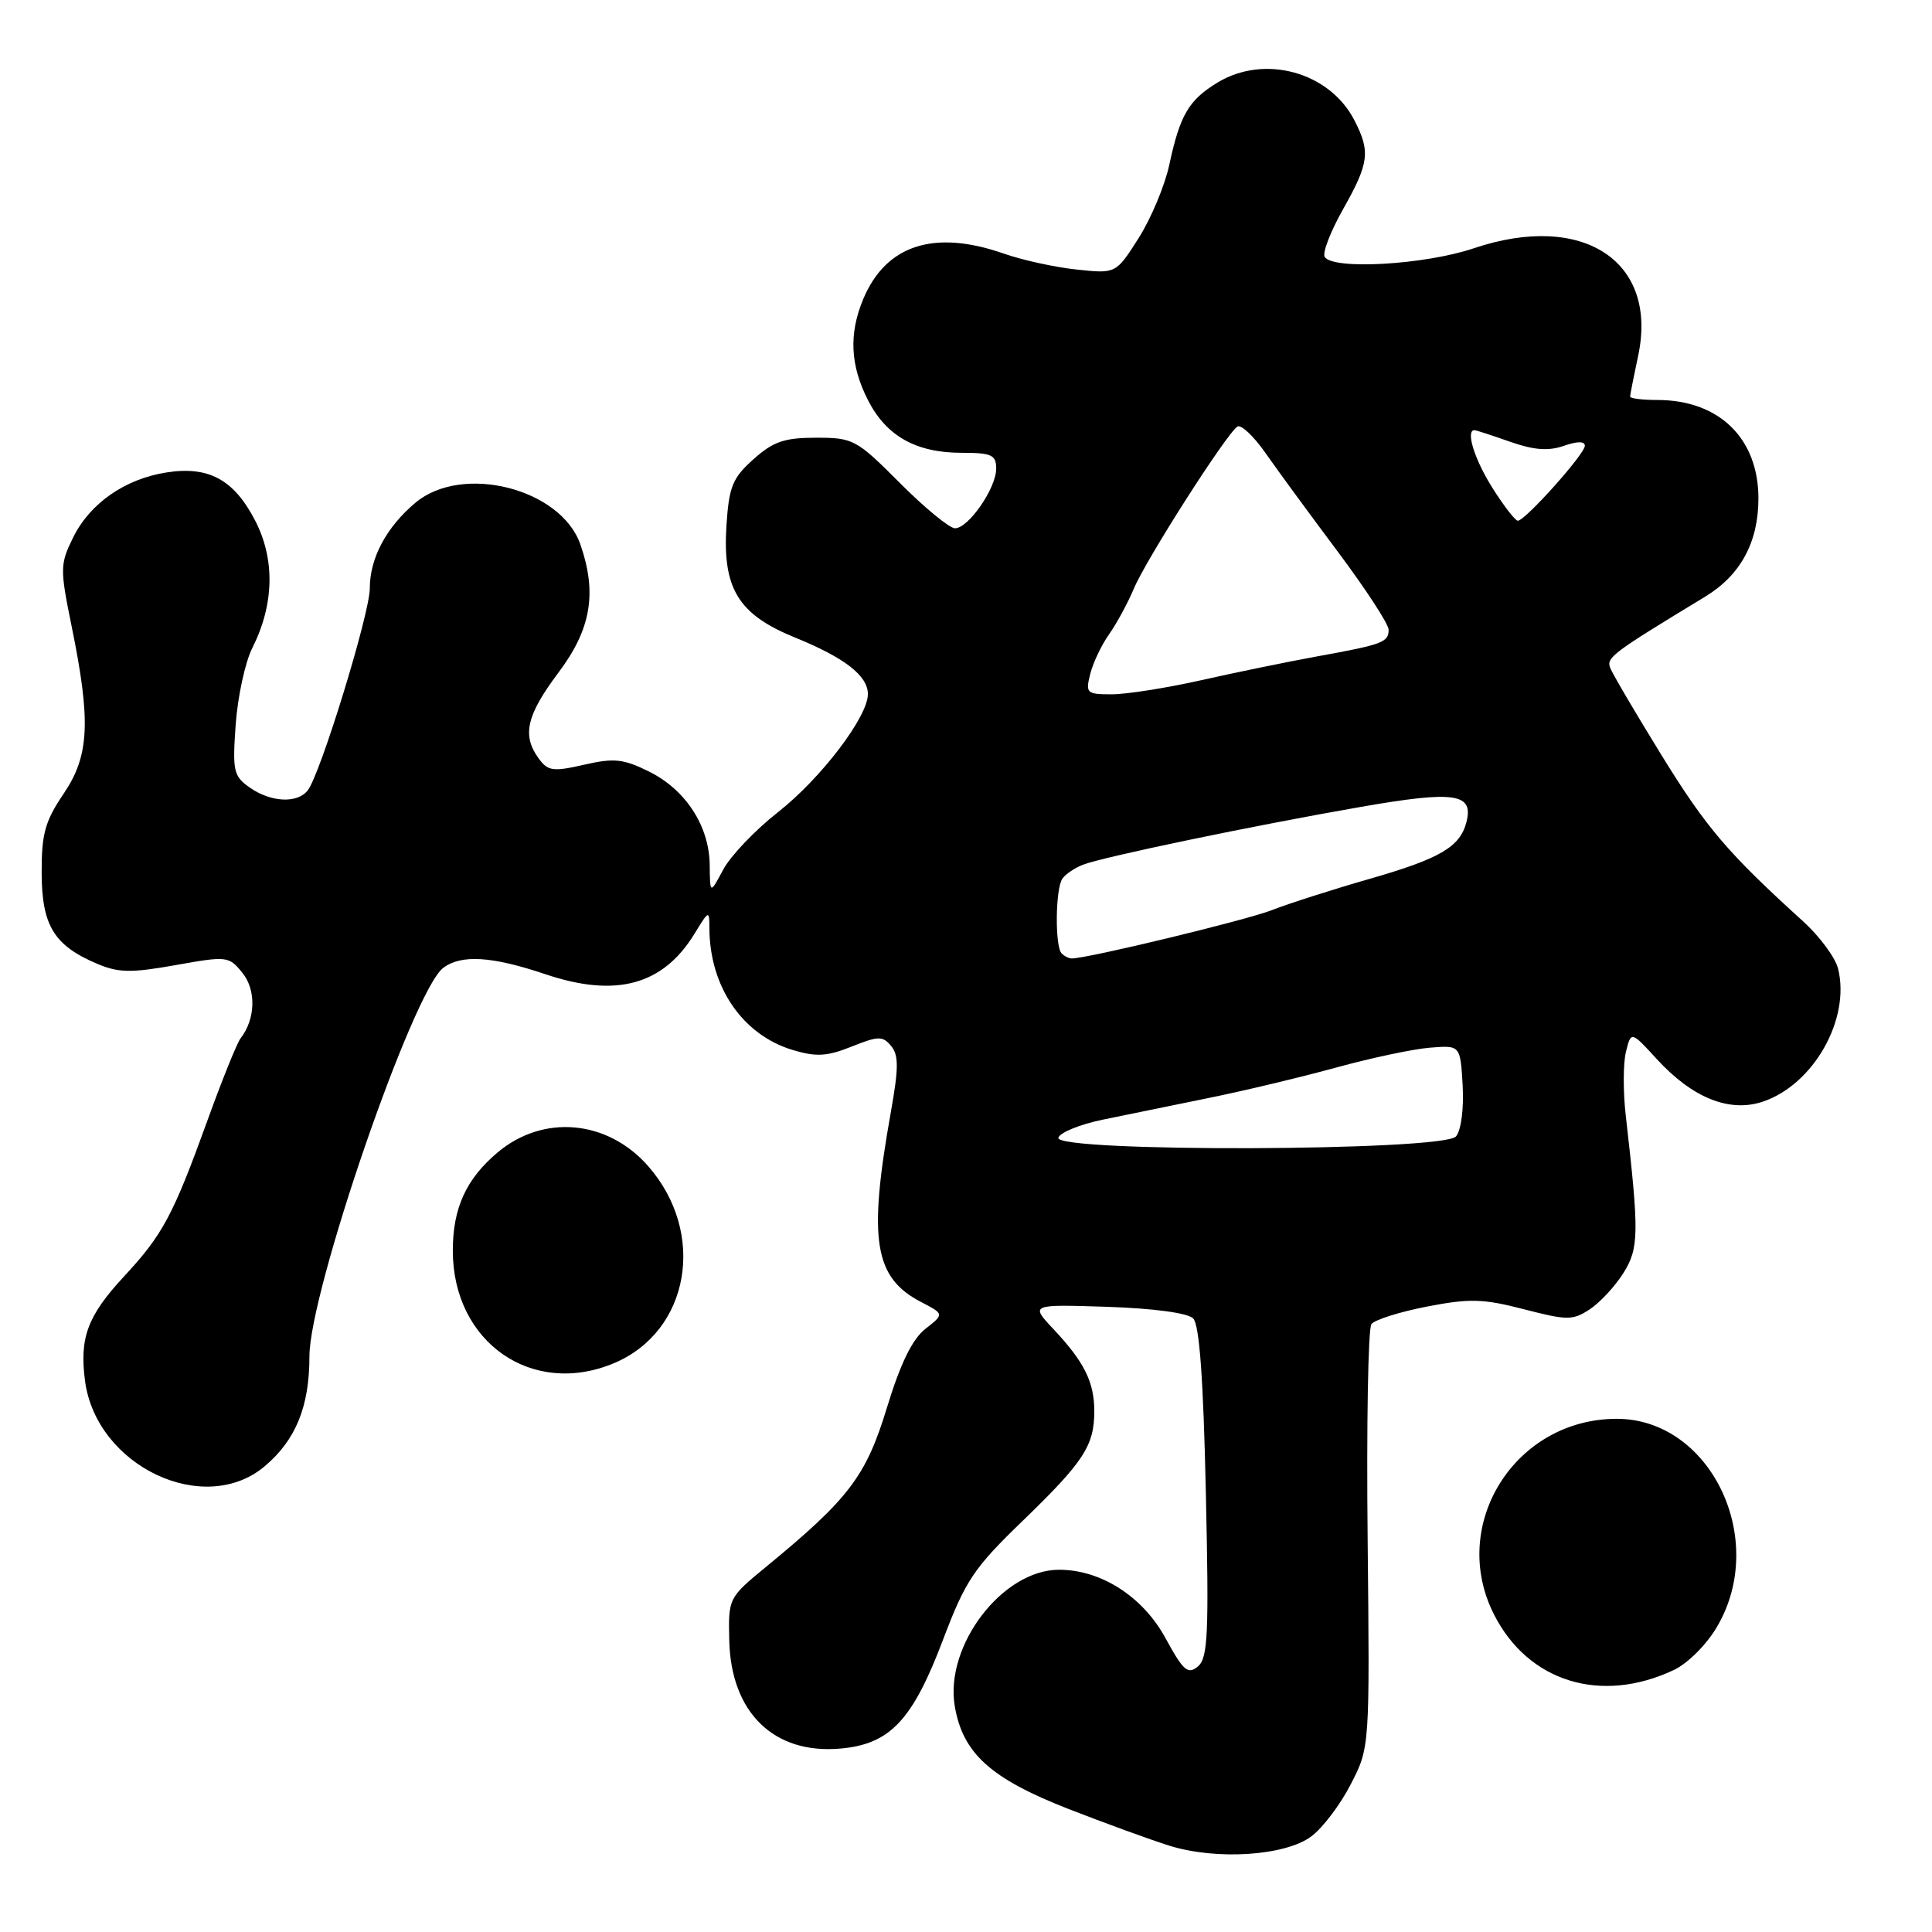 <?xml version="1.0" encoding="UTF-8" standalone="no"?>
<!DOCTYPE svg PUBLIC "-//W3C//DTD SVG 1.1//EN" "http://www.w3.org/Graphics/SVG/1.1/DTD/svg11.dtd" >
<svg xmlns="http://www.w3.org/2000/svg" xmlns:xlink="http://www.w3.org/1999/xlink" version="1.1" viewBox="0 0 256 256">
 <g >
 <path fill="currentColor"
d=" M 173.76 243.33 C 175.26 242.21 177.62 239.10 178.99 236.41 C 181.50 231.54 181.50 231.54 181.22 204.02 C 181.06 188.88 181.28 176.03 181.72 175.45 C 182.15 174.88 185.46 173.83 189.07 173.13 C 194.74 172.03 196.51 172.08 201.92 173.48 C 207.68 174.97 208.39 174.97 210.64 173.50 C 211.99 172.61 214.00 170.45 215.10 168.70 C 217.18 165.38 217.21 163.43 215.42 147.80 C 215.06 144.66 215.07 140.86 215.45 139.35 C 216.13 136.62 216.13 136.62 219.56 140.36 C 224.25 145.47 229.13 147.44 233.54 145.99 C 240.28 143.76 245.23 135.04 243.55 128.34 C 243.18 126.87 241.10 124.06 238.93 122.09 C 228.96 113.05 226.09 109.68 220.20 100.13 C 216.74 94.52 213.66 89.28 213.36 88.50 C 212.83 87.12 213.60 86.55 225.93 79.07 C 230.63 76.22 233.00 71.85 233.00 66.05 C 233.00 58.08 227.79 53.00 219.60 53.00 C 217.62 53.00 216.00 52.80 216.00 52.55 C 216.00 52.30 216.48 49.88 217.06 47.16 C 219.75 34.59 209.73 28.03 195.28 32.90 C 188.79 35.09 176.61 35.79 175.53 34.04 C 175.20 33.52 176.30 30.67 177.97 27.71 C 181.42 21.59 181.61 20.09 179.45 15.91 C 176.15 9.52 167.53 7.16 161.31 10.95 C 157.51 13.27 156.36 15.23 154.94 21.82 C 154.36 24.56 152.53 28.93 150.88 31.54 C 147.87 36.27 147.87 36.27 142.69 35.72 C 139.83 35.42 135.47 34.47 133.00 33.60 C 123.78 30.38 117.38 32.45 114.38 39.64 C 112.46 44.23 112.66 48.41 115.01 53.02 C 117.44 57.79 121.38 60.00 127.45 60.00 C 131.40 60.00 132.00 60.28 132.00 62.10 C 132.00 64.69 128.33 70.00 126.54 70.00 C 125.82 70.00 122.53 67.30 119.24 64.00 C 113.49 58.23 113.06 58.00 108.14 58.00 C 103.94 58.00 102.47 58.50 99.84 60.85 C 97.06 63.33 96.60 64.47 96.26 69.60 C 95.72 77.99 97.81 81.41 105.35 84.48 C 111.94 87.16 115.00 89.54 115.00 91.98 C 115.00 94.98 108.78 103.14 103.12 107.59 C 100.08 109.97 96.80 113.41 95.84 115.21 C 94.08 118.50 94.08 118.50 94.04 114.62 C 93.99 109.46 90.85 104.63 85.99 102.23 C 82.60 100.55 81.37 100.42 77.40 101.33 C 73.28 102.27 72.60 102.18 71.38 100.50 C 69.14 97.44 69.76 94.77 74.00 89.12 C 78.33 83.36 79.14 78.58 76.90 72.13 C 74.31 64.71 61.23 61.41 55.04 66.62 C 51.18 69.87 49.00 73.96 49.00 77.97 C 49.00 81.29 42.42 102.71 40.76 104.75 C 39.36 106.49 35.89 106.31 33.10 104.36 C 30.94 102.84 30.79 102.18 31.23 96.00 C 31.50 92.30 32.48 87.76 33.42 85.89 C 36.33 80.12 36.47 74.14 33.82 69.00 C 31.00 63.54 27.64 61.71 22.01 62.61 C 16.50 63.49 11.90 66.72 9.68 71.24 C 7.95 74.76 7.94 75.37 9.48 82.93 C 12.07 95.58 11.85 100.14 8.42 105.19 C 5.97 108.81 5.50 110.49 5.52 115.66 C 5.54 122.64 7.15 125.28 12.88 127.71 C 15.72 128.91 17.39 128.93 23.27 127.88 C 30.10 126.66 30.33 126.69 32.13 128.92 C 33.97 131.19 33.86 135.05 31.88 137.58 C 31.42 138.17 29.45 143.03 27.52 148.38 C 22.92 161.09 21.58 163.59 16.41 169.16 C 11.59 174.36 10.51 177.28 11.27 183.01 C 12.79 194.28 27.04 201.04 35.06 194.30 C 39.19 190.82 41.00 186.39 41.00 179.74 C 41.00 171.12 54.71 131.29 58.73 128.25 C 61.11 126.45 65.18 126.70 72.27 129.09 C 81.63 132.24 87.87 130.54 92.04 123.70 C 93.94 120.59 93.99 120.57 94.00 123.00 C 94.03 130.77 98.39 137.14 105.07 139.14 C 108.15 140.06 109.60 139.98 112.84 138.68 C 116.39 137.26 116.96 137.25 118.08 138.60 C 119.09 139.81 119.08 141.53 118.05 147.31 C 115.01 164.30 115.81 169.30 122.08 172.54 C 125.12 174.12 125.12 174.12 122.61 176.09 C 120.87 177.46 119.31 180.67 117.51 186.56 C 114.75 195.62 112.48 198.60 101.50 207.62 C 96.53 211.71 96.50 211.77 96.63 217.36 C 96.85 226.91 102.52 232.45 111.30 231.70 C 117.93 231.13 120.91 227.98 124.98 217.21 C 127.94 209.41 129.04 207.77 135.53 201.50 C 143.60 193.70 145.00 191.55 145.00 187.00 C 145.00 183.14 143.68 180.48 139.63 176.16 C 136.50 172.83 136.50 172.83 146.70 173.16 C 152.87 173.37 157.38 173.97 158.10 174.70 C 158.93 175.52 159.45 182.69 159.78 197.72 C 160.20 216.57 160.06 219.71 158.72 220.82 C 157.40 221.92 156.79 221.39 154.44 217.07 C 151.44 211.56 145.90 208.00 140.33 208.00 C 132.84 208.00 125.16 218.05 126.51 226.07 C 127.57 232.32 131.25 235.65 141.51 239.67 C 146.46 241.60 152.53 243.81 155.00 244.58 C 161.24 246.51 170.31 245.91 173.76 243.33 Z  M 221.78 221.29 C 223.64 220.41 226.14 217.92 227.53 215.53 C 234.33 203.93 226.63 188.00 214.23 188.00 C 200.72 188.00 191.91 202.07 197.98 213.96 C 202.52 222.87 212.14 225.83 221.78 221.29 Z  M 81.33 180.64 C 91.40 176.43 93.67 163.38 85.87 154.50 C 80.49 148.38 71.99 147.61 65.94 152.70 C 61.76 156.22 60.00 160.08 60.00 165.72 C 60.00 177.84 70.48 185.17 81.33 180.64 Z  M 140.24 150.75 C 140.47 150.06 143.09 148.99 146.08 148.37 C 149.06 147.75 155.32 146.47 160.00 145.52 C 164.68 144.58 172.32 142.75 177.00 141.47 C 181.68 140.18 187.30 138.99 189.50 138.82 C 193.50 138.50 193.50 138.50 193.81 143.83 C 193.98 146.90 193.61 149.76 192.93 150.58 C 191.30 152.55 139.60 152.71 140.24 150.75 Z  M 140.67 126.33 C 139.77 125.43 139.84 117.77 140.77 116.43 C 141.17 115.84 142.40 115.01 143.50 114.58 C 146.23 113.53 165.95 109.42 180.31 106.92 C 192.81 104.74 195.31 105.11 194.30 108.97 C 193.45 112.23 190.79 113.78 181.49 116.45 C 176.55 117.87 170.71 119.74 168.52 120.60 C 165.16 121.92 144.13 127.00 142.02 127.00 C 141.64 127.00 141.03 126.70 140.67 126.33 Z  M 144.46 89.31 C 144.83 87.83 145.95 85.47 146.95 84.06 C 147.95 82.65 149.43 79.92 150.24 78.00 C 151.85 74.14 162.56 57.39 163.97 56.52 C 164.45 56.22 166.12 57.79 167.68 60.02 C 169.23 62.25 173.54 68.12 177.25 73.08 C 180.96 78.04 184.00 82.70 184.00 83.44 C 184.00 85.11 183.22 85.40 174.50 86.98 C 170.65 87.68 163.75 89.10 159.17 90.13 C 154.59 91.16 149.25 92.00 147.31 92.00 C 143.98 92.00 143.82 91.85 144.46 89.31 Z  M 197.75 64.64 C 195.38 60.89 194.17 57.00 195.37 57.00 C 195.58 57.00 197.70 57.69 200.08 58.53 C 203.24 59.64 205.16 59.79 207.20 59.08 C 209.01 58.45 210.00 58.45 210.00 59.07 C 210.00 60.16 202.09 69.00 201.12 69.00 C 200.78 69.00 199.26 67.04 197.75 64.64 Z "/>
</g>
</svg>